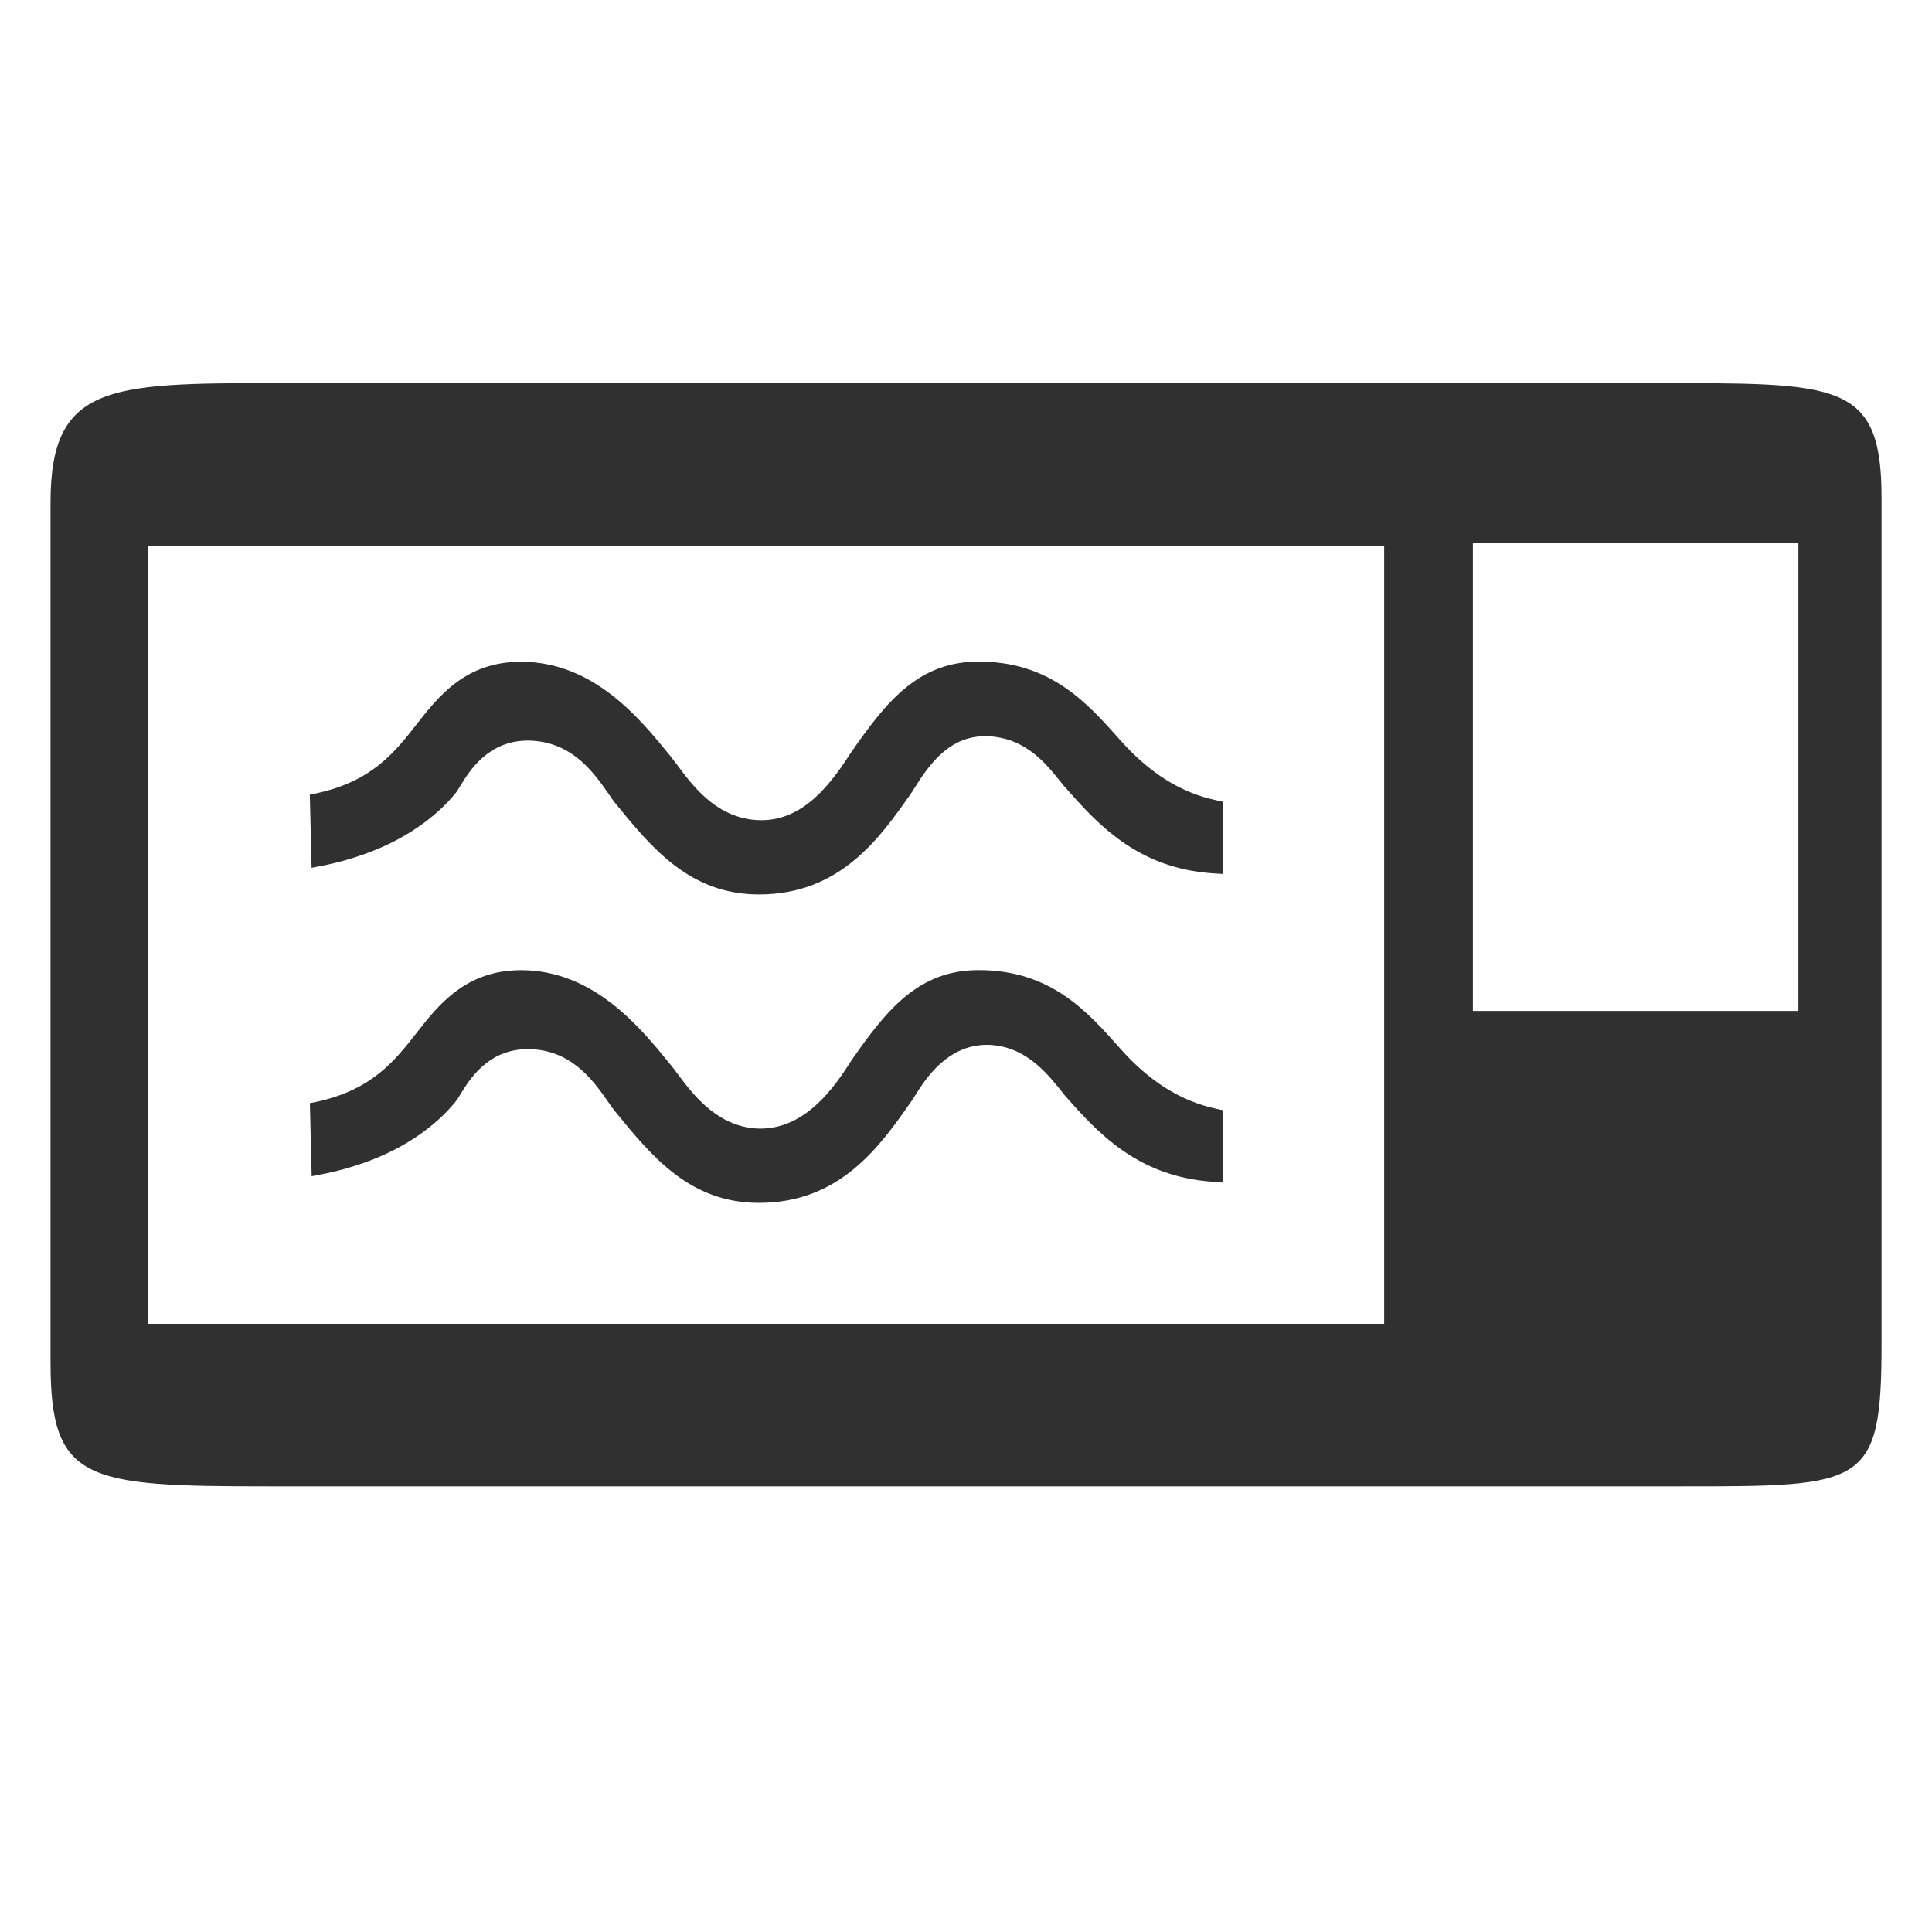 <svg width="25" height="25" viewBox="0 0 25 25" fill="none" xmlns="http://www.w3.org/2000/svg">
<g clip-path="url(#clip0_106_14366)">
<path d="M15.732 10.354C15.275 10.256 14.87 10 14.492 9.573C14.071 9.099 13.595 8.561 12.665 8.561C11.891 8.561 11.479 9.065 11.021 9.725L10.979 9.788C10.695 10.225 10.32 10.674 9.736 10.607C9.247 10.548 8.965 10.17 8.759 9.893L8.676 9.785C8.281 9.299 7.685 8.564 6.741 8.563C6.023 8.563 5.671 9.014 5.387 9.378C5.106 9.736 4.815 10.106 4.107 10.263L4.009 10.284L4.032 11.229L4.174 11.202C4.365 11.164 4.547 11.113 4.73 11.047C5.214 10.873 5.63 10.592 5.901 10.256C5.916 10.237 5.929 10.215 5.949 10.181C6.077 9.972 6.315 9.583 6.835 9.583C6.868 9.583 6.904 9.585 6.946 9.59C7.433 9.643 7.691 10.011 7.862 10.253C7.9 10.311 7.929 10.351 7.959 10.39C8.434 10.972 8.925 11.574 9.821 11.574C10.878 11.574 11.39 10.838 11.803 10.246L11.846 10.178C12.058 9.839 12.314 9.526 12.751 9.526C12.813 9.526 12.879 9.533 12.944 9.546C13.329 9.619 13.57 9.922 13.729 10.123L13.74 10.136C13.757 10.158 13.77 10.175 13.78 10.184C14.194 10.652 14.709 11.235 15.697 11.301L15.828 11.309V10.375L15.732 10.354Z" fill="#303030"/>
<path d="M14.492 13.564C14.072 13.09 13.596 12.553 12.665 12.553C11.891 12.553 11.479 13.057 11.021 13.717L10.963 13.806C10.74 14.148 10.382 14.604 9.838 14.604C9.804 14.604 9.77 14.602 9.736 14.599C9.248 14.539 8.958 14.15 8.766 13.893C8.735 13.85 8.707 13.813 8.68 13.781C8.284 13.293 7.684 12.555 6.742 12.554C6.025 12.554 5.672 13.006 5.388 13.369C5.108 13.726 4.818 14.097 4.108 14.255L4.01 14.275L4.033 15.22L4.175 15.193C4.365 15.156 4.547 15.105 4.731 15.039C5.216 14.865 5.631 14.584 5.9 14.249C5.917 14.228 5.933 14.201 5.952 14.17C6.079 13.962 6.316 13.575 6.835 13.575C6.871 13.575 6.908 13.577 6.946 13.582C7.434 13.634 7.692 14.003 7.88 14.273C7.909 14.315 7.933 14.349 7.959 14.381C8.434 14.963 8.925 15.565 9.821 15.565C10.876 15.565 11.39 14.829 11.803 14.236L11.846 14.169C11.968 13.975 12.253 13.52 12.769 13.52C12.825 13.52 12.884 13.526 12.943 13.537C13.327 13.61 13.572 13.916 13.736 14.121C13.756 14.147 13.77 14.165 13.781 14.178C14.195 14.644 14.71 15.226 15.698 15.292L15.828 15.301V14.367L15.732 14.346C15.275 14.246 14.869 13.991 14.492 13.564Z" fill="#303030"/>
<path d="M21.354 4.958H3.821C1.465 4.958 0.654 4.919 0.654 6.498V17.634C0.654 19.171 1.109 19.233 3.465 19.233H21.768C24.123 19.233 24.347 19.233 24.347 17.396V6.439C24.347 4.92 23.782 4.958 21.354 4.958ZM17.911 17.13H1.918V7.061H17.911V17.13H17.911ZM23.271 13.081H19.059V7.028H23.271V13.081H23.271Z" fill="#303030"/>
</g>
<defs>
<clipPath id="clip0_106_14366">
<rect width="24" height="24" fill="white" transform="translate(0.5 0.096)"/>
</clipPath>
</defs>
</svg>
